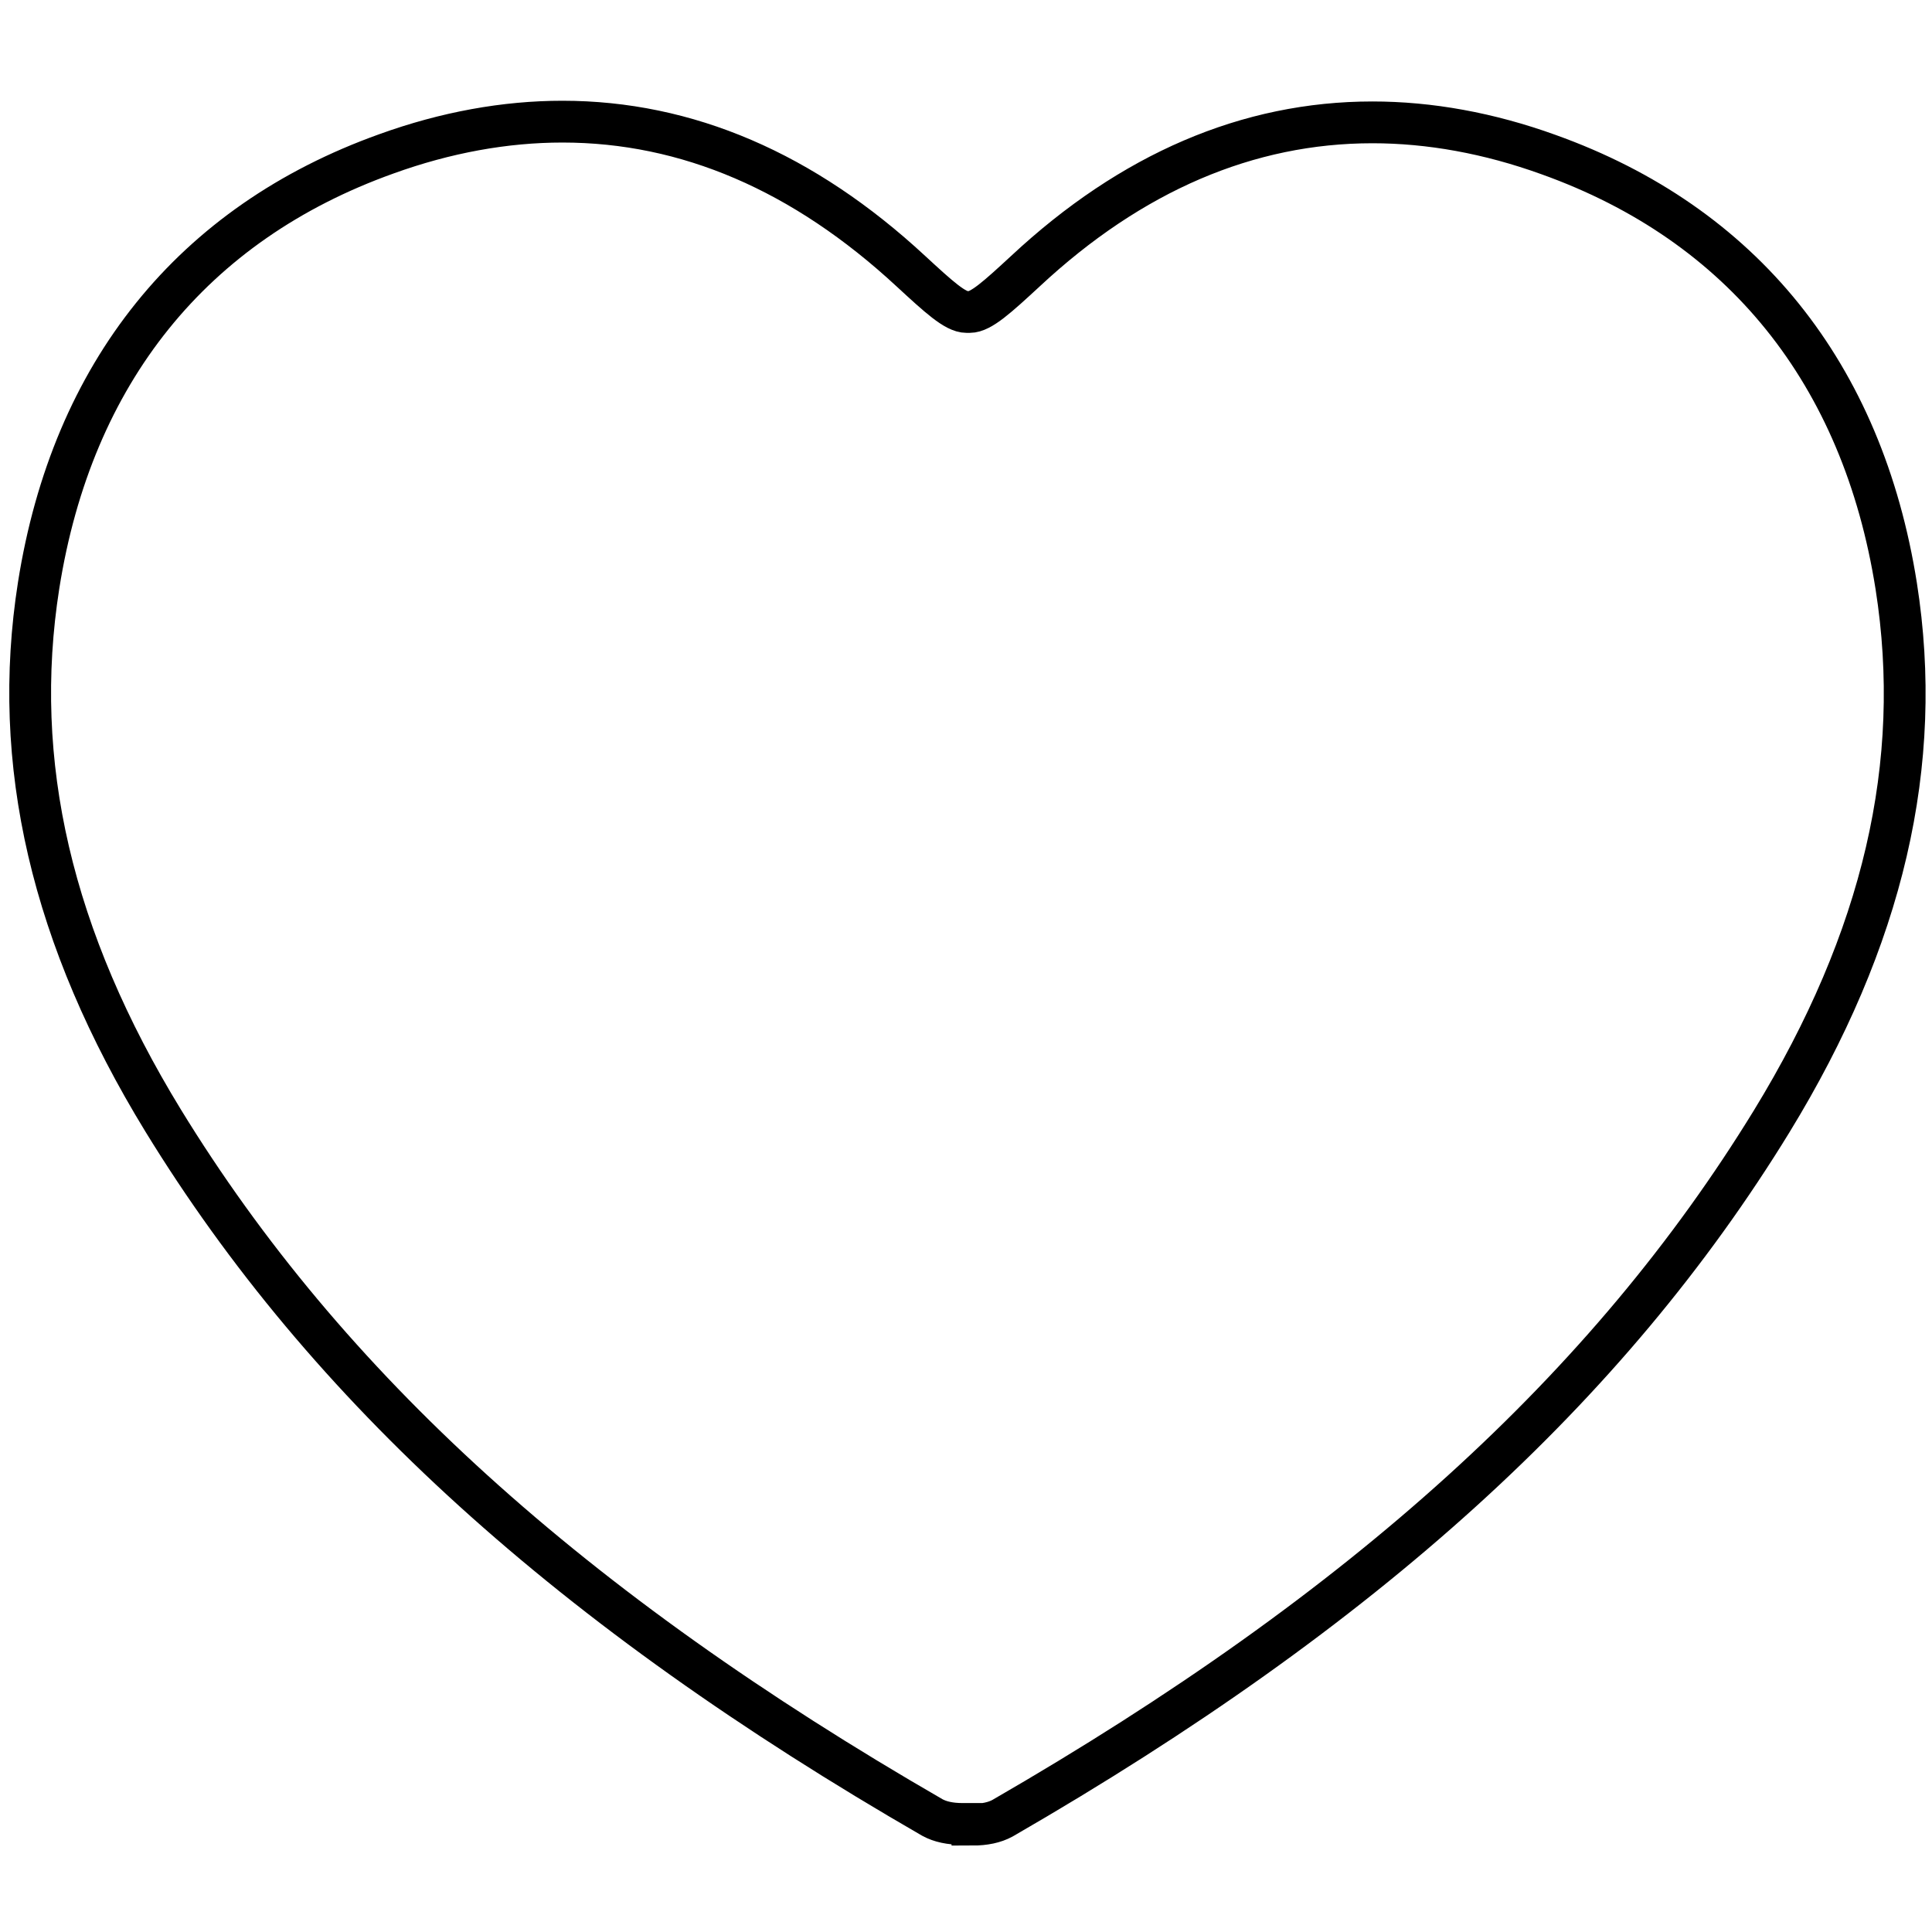 <?xml version="1.0" encoding="utf-8"?>
<!-- Generator: Adobe Illustrator 26.5.0, SVG Export Plug-In . SVG Version: 6.00 Build 0)  -->
<svg version="1.1" id="Layer_1" xmlns="http://www.w3.org/2000/svg" xmlns:xlink="http://www.w3.org/1999/xlink" x="0px" y="0px"
	 viewBox="0 0 270 270" style="enable-background:new 0 0 270 270;" xml:space="preserve">
<style type="text/css">
	.st0{fill:none;stroke:#000000;stroke-width:5.84;stroke-linecap:round;stroke-miterlimit:10;}
</style>
<path class="st0" d="M135.9,255c1.7,0,3.1-0.3,4.2-0.9c50.6-29.2,84.7-60.2,107.5-97.4c15.6-25.5,21.3-50,17.4-74.8
	c-4.7-29.7-21.5-50.6-48.6-60.3c-8.3-3-16.6-4.5-24.6-4.5c-17.4,0-33.7,7-48.5,20.8c-3.9,3.6-6.2,5.7-7.8,5.7h-0.4
	c-1.6,0-3.9-2.1-7.8-5.7C112.3,24,96,17,78.6,17c-8,0-16.3,1.5-24.6,4.5C26.9,31.2,10.1,52.1,5.4,81.8c-3.9,24.8,1.8,49.3,17.4,74.8
	c22.8,37.2,56.9,68.2,107.5,97.4c1.1,0.6,2.5,0.9,4.2,0.9H135.9L135.9,255z"/>
</svg>
